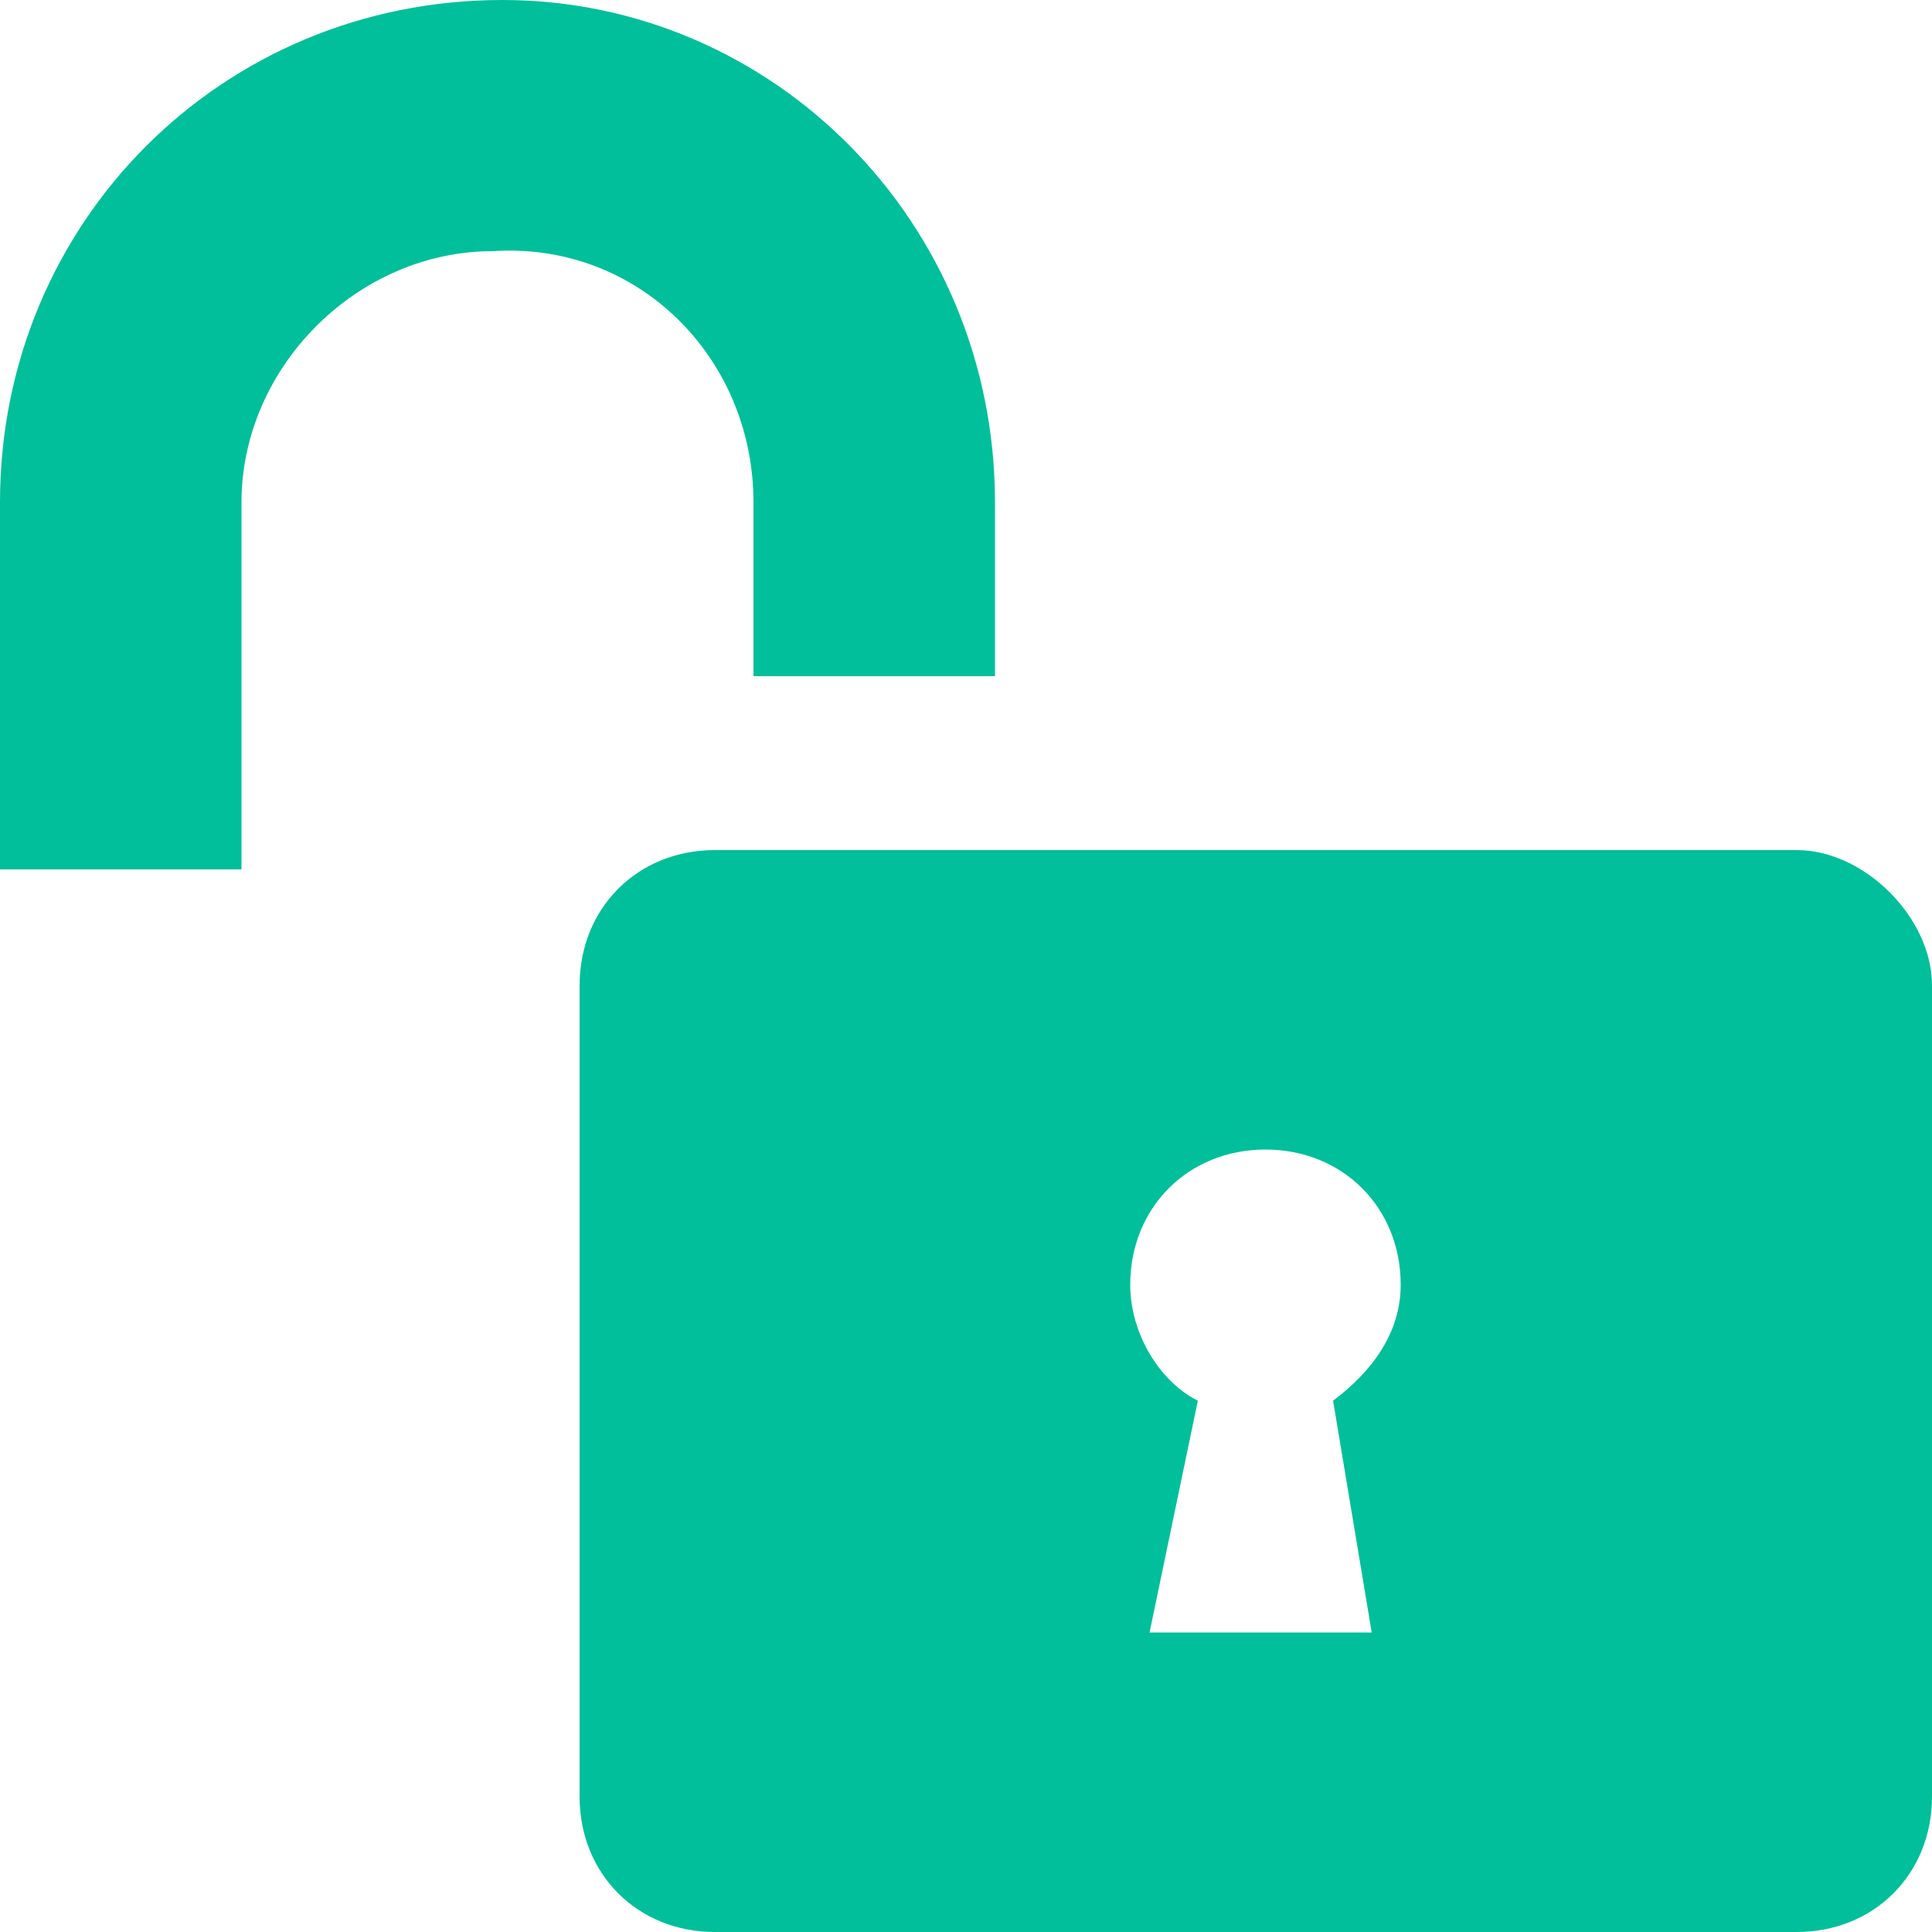 <svg xmlns="http://www.w3.org/2000/svg" version="1.1" xmlns:xlink="http://www.w3.org/1999/xlink" width="512" height="512" x="0" y="0" viewBox="0 0 426.667 426.667" style="enable-background:new 0 0 512 512" xml:space="preserve" class=""><g><path d="M166.4 110.933v38.4h53.333v-38.4C219.733 49.067 170.667 0 110.933 0 49.067 0 0 49.067 0 110.933V192h53.333v-81.067c0-29.867 25.6-55.467 55.467-55.467 32-2.133 57.6 23.467 57.6 55.467zM396.8 187.733H157.867c-17.067 0-29.867 12.8-29.867 29.867v179.2c0 17.067 12.8 29.867 29.867 29.867H396.8c17.067 0 29.867-12.8 29.867-29.867V217.6c0-14.933-14.934-29.867-29.867-29.867zm-93.867 172.8h-49.067l10.667-51.2C256 305.067 249.6 294.4 249.6 283.733c0-17.067 12.8-29.867 29.867-29.867s29.867 12.8 29.867 29.867c0 10.667-6.4 19.2-14.933 25.6l8.532 51.2z" fill="#00BF9A" opacity="1" data-original="#000000" class=""></path></g></svg>